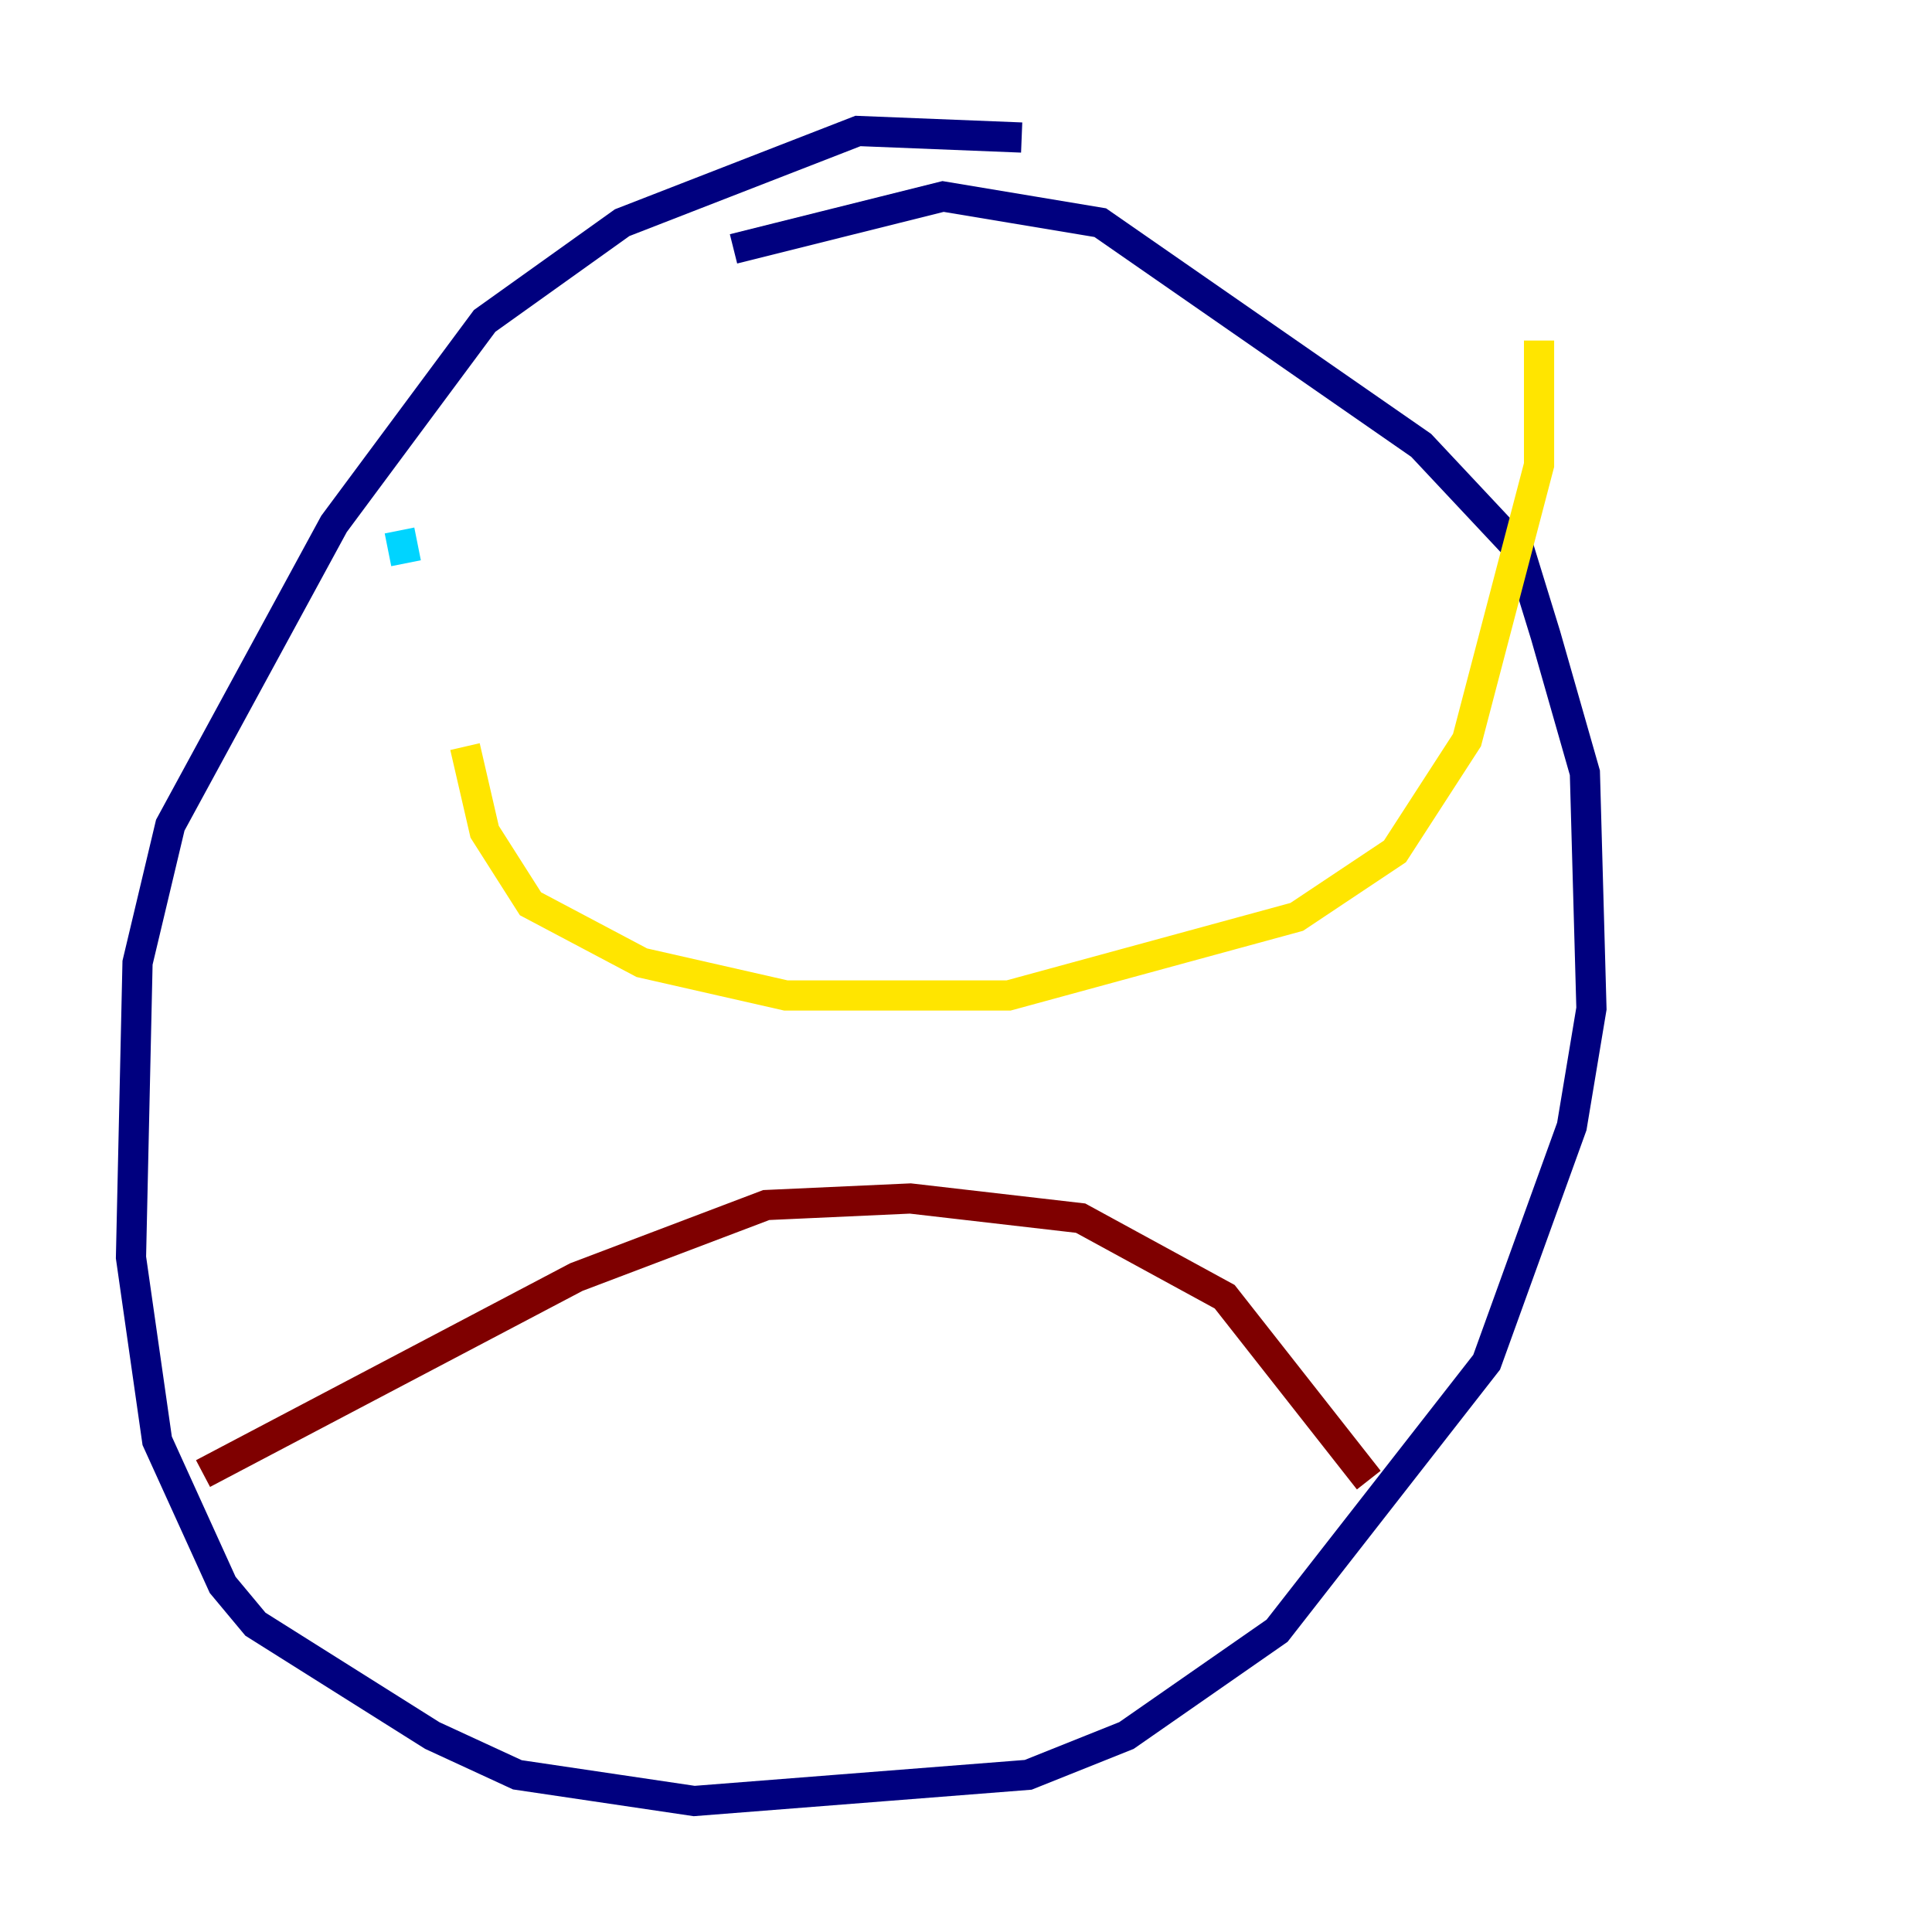<?xml version="1.0" encoding="utf-8" ?>
<svg baseProfile="tiny" height="128" version="1.2" viewBox="0,0,128,128" width="128" xmlns="http://www.w3.org/2000/svg" xmlns:ev="http://www.w3.org/2001/xml-events" xmlns:xlink="http://www.w3.org/1999/xlink"><defs /><polyline fill="none" points="67.688,9.112 56.841,8.678 41.22,14.752 32.108,21.261 22.129,34.712 11.281,54.671 9.112,63.783 8.678,83.308 10.414,95.458 14.752,105.003 16.922,107.607 28.637,114.983 34.278,117.586 45.993,119.322 68.122,117.586 74.63,114.983 84.61,108.041 98.495,90.251 104.136,74.63 105.437,66.82 105.003,51.2 102.4,42.088 100.664,36.447 94.156,29.505 72.895,14.752 62.481,13.017 48.597,16.488" stroke="#00007f" stroke-width="2" /><polyline fill="none" points="26.468,35.146 26.902,37.315" stroke="#00d4ff" stroke-width="2" /><polyline fill="none" points="30.807,49.464 32.108,55.105 35.146,59.878 42.522,63.783 52.068,65.953 66.82,65.953 85.912,60.746 92.42,56.407 97.193,49.031 101.966,30.807 101.966,22.563" stroke="#ffe500" stroke-width="2" /><polyline fill="none" points="13.451,97.627 38.183,84.61 50.766,79.837 60.312,79.403 71.593,80.705 81.139,85.912 90.685,98.061" stroke="#7f0000" stroke-width="2" /></svg>